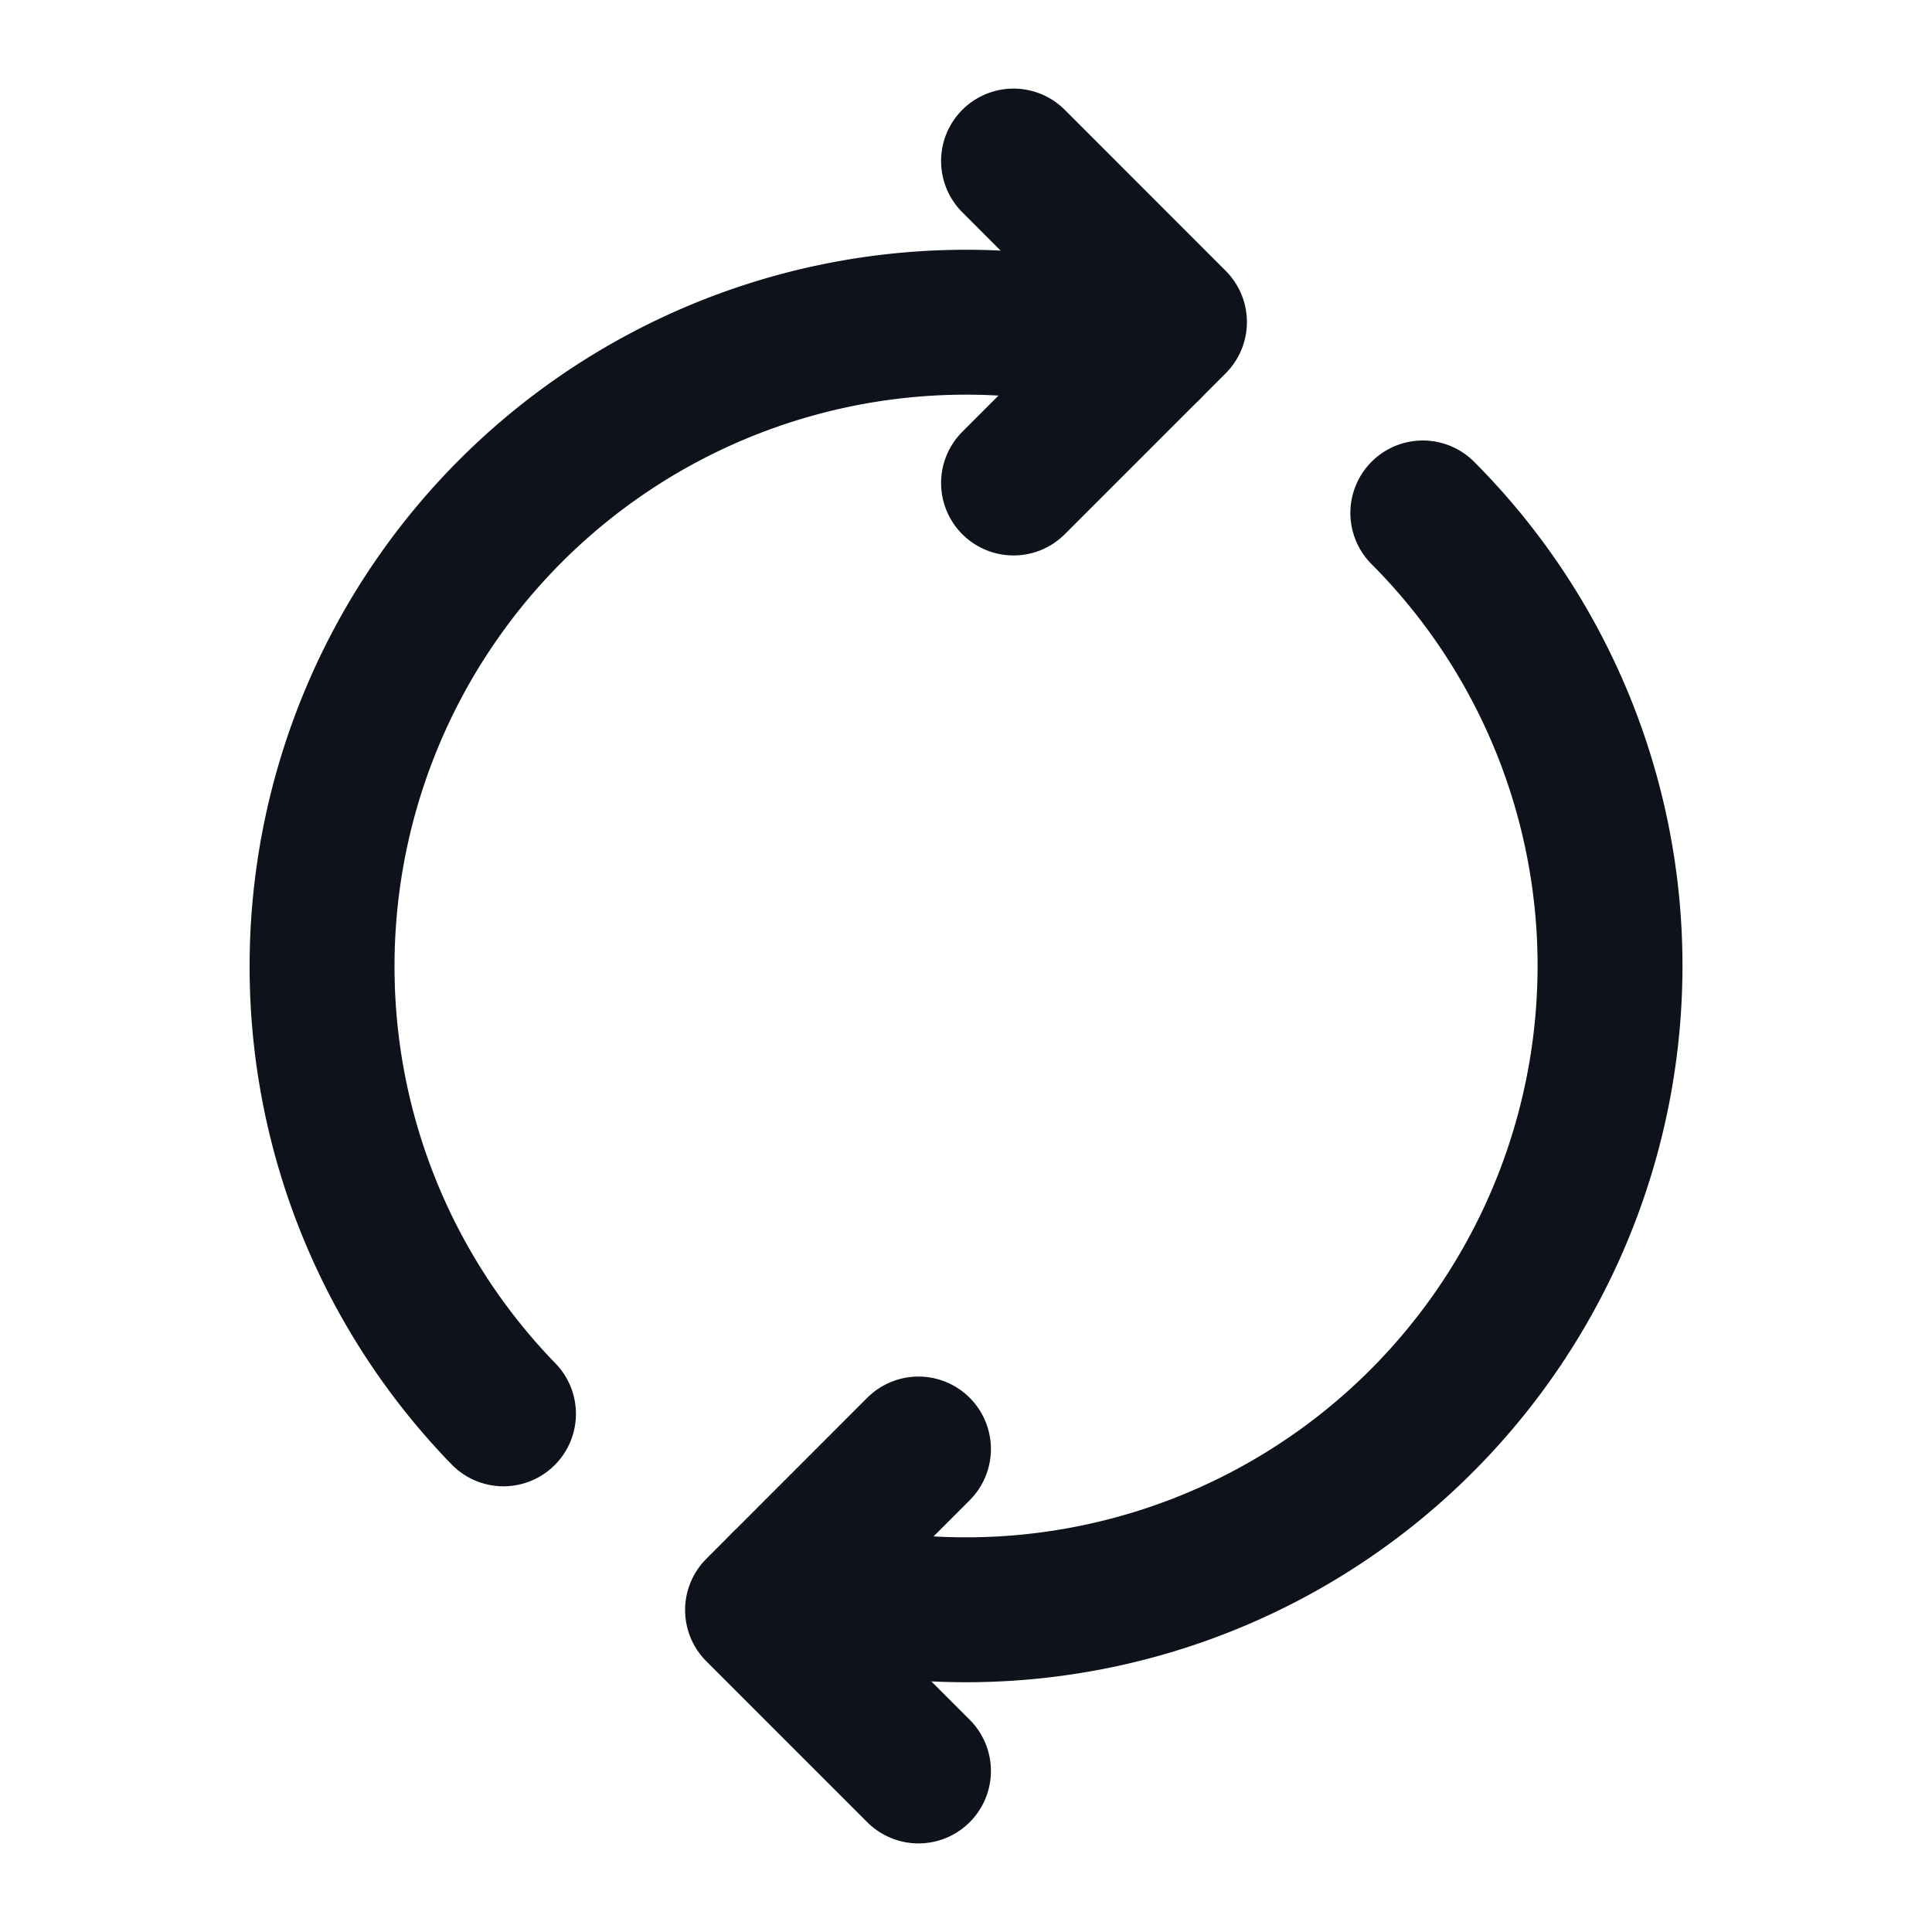 <svg xmlns="http://www.w3.org/2000/svg" width="20" height="20" fill="none" viewBox="0 0 20 20">
  <path stroke="#0E121B" stroke-linecap="round" stroke-linejoin="round" stroke-width="1.5" d="m10.492 5 1.666-1.666-1.666-1.667M9.508 15l-1.666 1.667 1.666 1.666"/>
  <path stroke="#0E121B" stroke-linecap="round" stroke-linejoin="round" stroke-width="1.5" d="M14.729 5.31A6.637 6.637 0 0 1 16.667 10a6.667 6.667 0 0 1-8.55 6.393m-2.905-1.757A6.643 6.643 0 0 1 3.334 10a6.667 6.667 0 0 1 8.55-6.393"/>
</svg>
